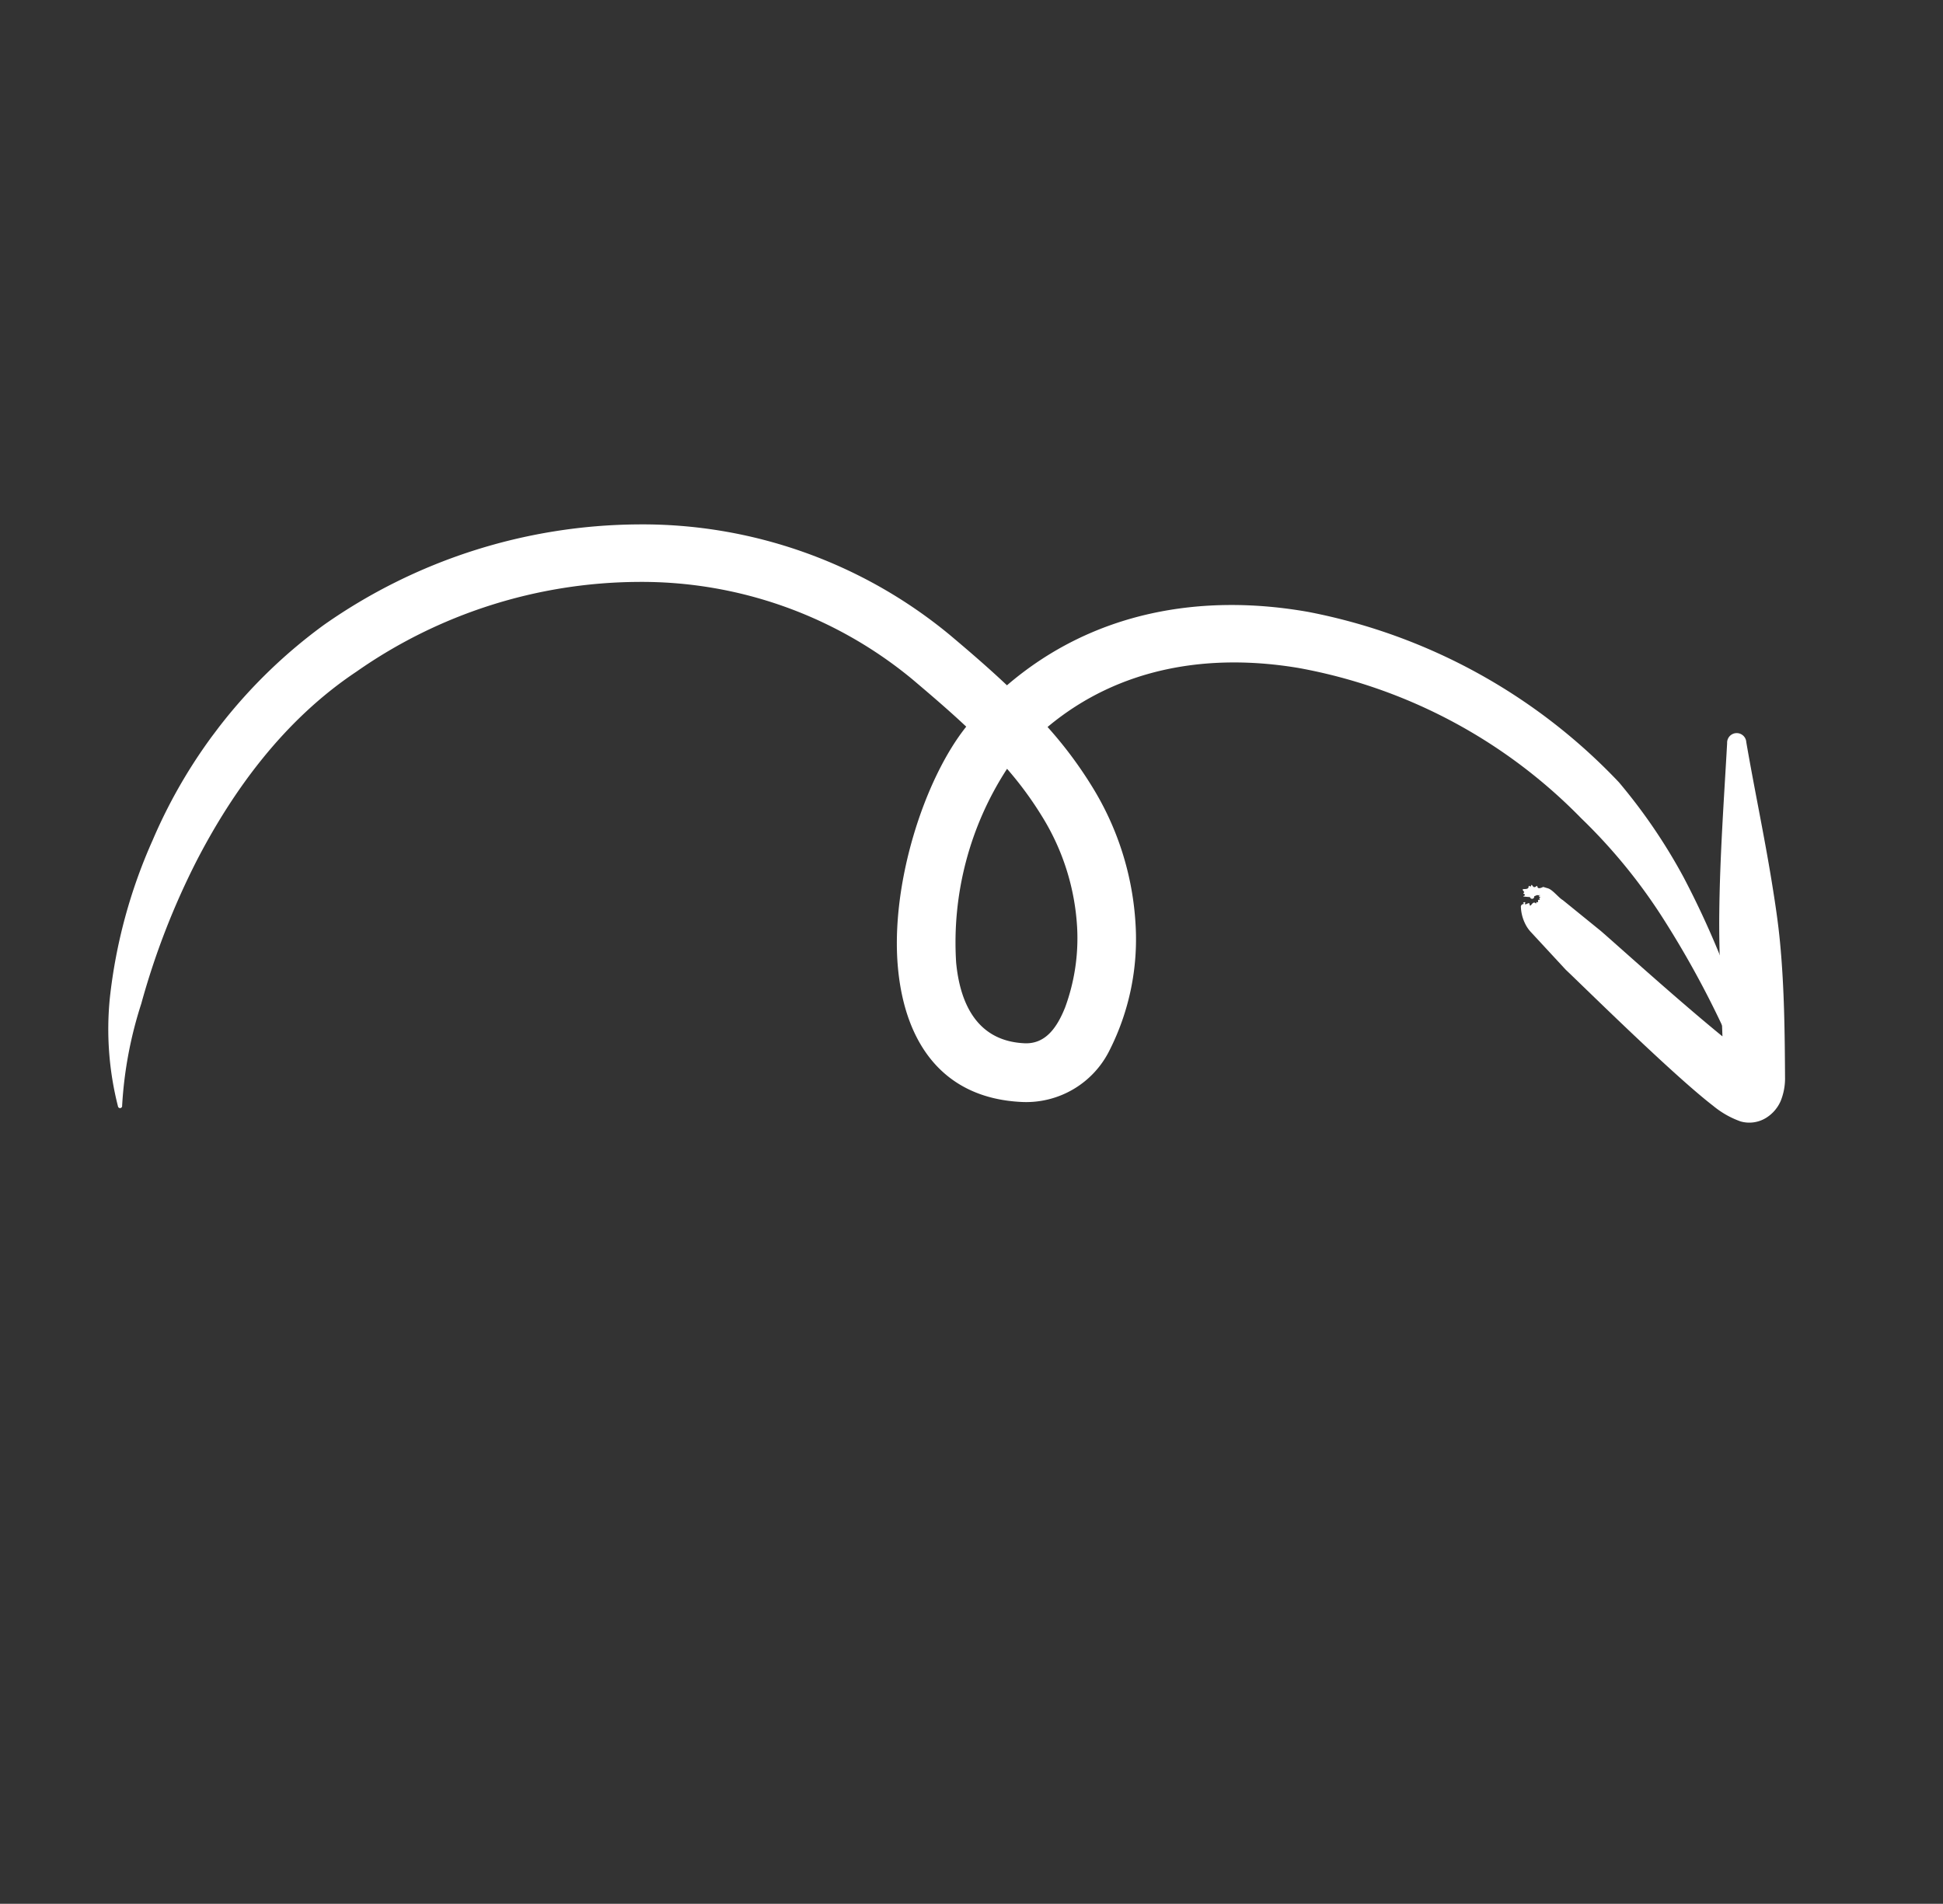 <svg xmlns="http://www.w3.org/2000/svg" xmlns:xlink="http://www.w3.org/1999/xlink" width="143.35" height="140.467" viewBox="0 0 143.35 140.467">
  <rect x="0" y="0" width="143.35" height="140.467" fill="#333333" stroke="none"/>
  <defs>
    <clipPath id="clip-path">
      <rect id="Rectangle_817" data-name="Rectangle 817" width="108.656" height="94.006" transform="translate(0 0)" fill="#fff"/>
    </clipPath>
  </defs>
  <g id="Group_97" data-name="Group 97" transform="matrix(0.799, 0.602, -0.602, 0.799, 56.574, 0)">
    <g id="Group_73" data-name="Group 73" transform="translate(0)" clip-path="url(#clip-path)">
      <path id="Path_65" data-name="Path 65" d="M44.559,22.046c1.8-8.214,7.4-14.091,14.5-17.7A42.669,42.669,0,0,1,84.907.6a41.257,41.257,0,0,1,8.042,2.733,65.633,65.633,0,0,1,10.7,6.367.729.729,0,0,1-.772,1.236,70.328,70.328,0,0,0-9.124-4.2,40.668,40.668,0,0,0-9.5-2.346A38.8,38.8,0,0,0,60.977,8.078C55.106,11.129,50.372,15.932,48.8,22.7a30.326,30.326,0,0,1,5.211,1.512,21.626,21.626,0,0,1,8.741,6.219,18.146,18.146,0,0,1,4.046,8.552,6.859,6.859,0,0,1-2.856,6.937c-4.866,3.334-9.564,1.666-13.247-2.374-4.153-4.553-6.842-12.268-6.7-17.257-1.766-.193-3.543-.3-5.294-.4a31.325,31.325,0,0,0-20.478,6.452A36.542,36.542,0,0,0,5.632,50.126c-2.112,6.033-2,12.444-1.012,18.23A55.692,55.692,0,0,0,7.7,79.221a29.925,29.925,0,0,0,3.4,6.857.155.155,0,0,1-.221.218,23.055,23.055,0,0,1-5.285-6.021,38.827,38.827,0,0,1-4.483-11.2A38.249,38.249,0,0,1,1.646,48.8,40.75,40.75,0,0,1,15.672,28.952a35.57,35.57,0,0,1,23.259-7.338c1.863.1,3.751.222,5.628.432m3.709,4.914A25.953,25.953,0,0,1,52.413,28.2a17.363,17.363,0,0,1,7.029,5,14.784,14.784,0,0,1,2.84,5.246c.4,1.481.5,3.006-.793,3.9-2.821,1.939-5.478.628-7.619-1.713a23.484,23.484,0,0,1-5.6-13.677" transform="translate(0.001 7.665)" fill="#fff" fill-rule="evenodd"/>
      <path id="Path_66" data-name="Path 66" d="M18.289,18.643c-.877-1.084-1.769-2.162-2.646-3.255-1.029-1.285-2.061-2.568-3.037-3.9C10.111,8.1,7.864,4.619,5.551,1.163A.707.707,0,0,1,6.632.25c2.546,2.394,5.163,4.666,7.719,7.116,1.087,1.042,2.158,2.088,3.172,3.2,2.272,2.486,4.323,5.159,6.345,7.81a4.467,4.467,0,0,1,.709,1.46,2.747,2.747,0,0,1-.1,1.655,2.35,2.35,0,0,1-1.346,1.351,6.629,6.629,0,0,1-2.308.3c-3.736-.037-12.844-1.264-14.73-1.476l-3.67-.662a2.521,2.521,0,0,1-.8-.269,3.031,3.031,0,0,1-.973-.8c-.126-.218.187-.337.017-.3-.129.026.042-.212.069-.125.1.327.177-.242.295-.12.3.3.009-.335.332-.3.118.012-.063-.124.056-.14.17-.021-.158-.135.017-.229.107-.058-.17-.062-.051-.168.086-.08-.242.059-.125-.092s-.132.077-.132.077.049-.152-.147.207a.155.155,0,0,1-.211.228c-.86.559-.122.028-.51.082-.138.019.023-.113-.079-.131-.506-.091.245-.216.04-.51-.083-.119.157-.009.109-.151-.086-.248.248.157.328-.205.043-.188.122.2.343-.108.163-.228-.05-.1.435-.287.345-.13,1.068.082,1.4.033l3.615.131c1.5.1,7.65.655,11.845.812" transform="translate(83.998 0)" fill="#fff" fill-rule="evenodd"/>
    </g>
  </g>
</svg>

